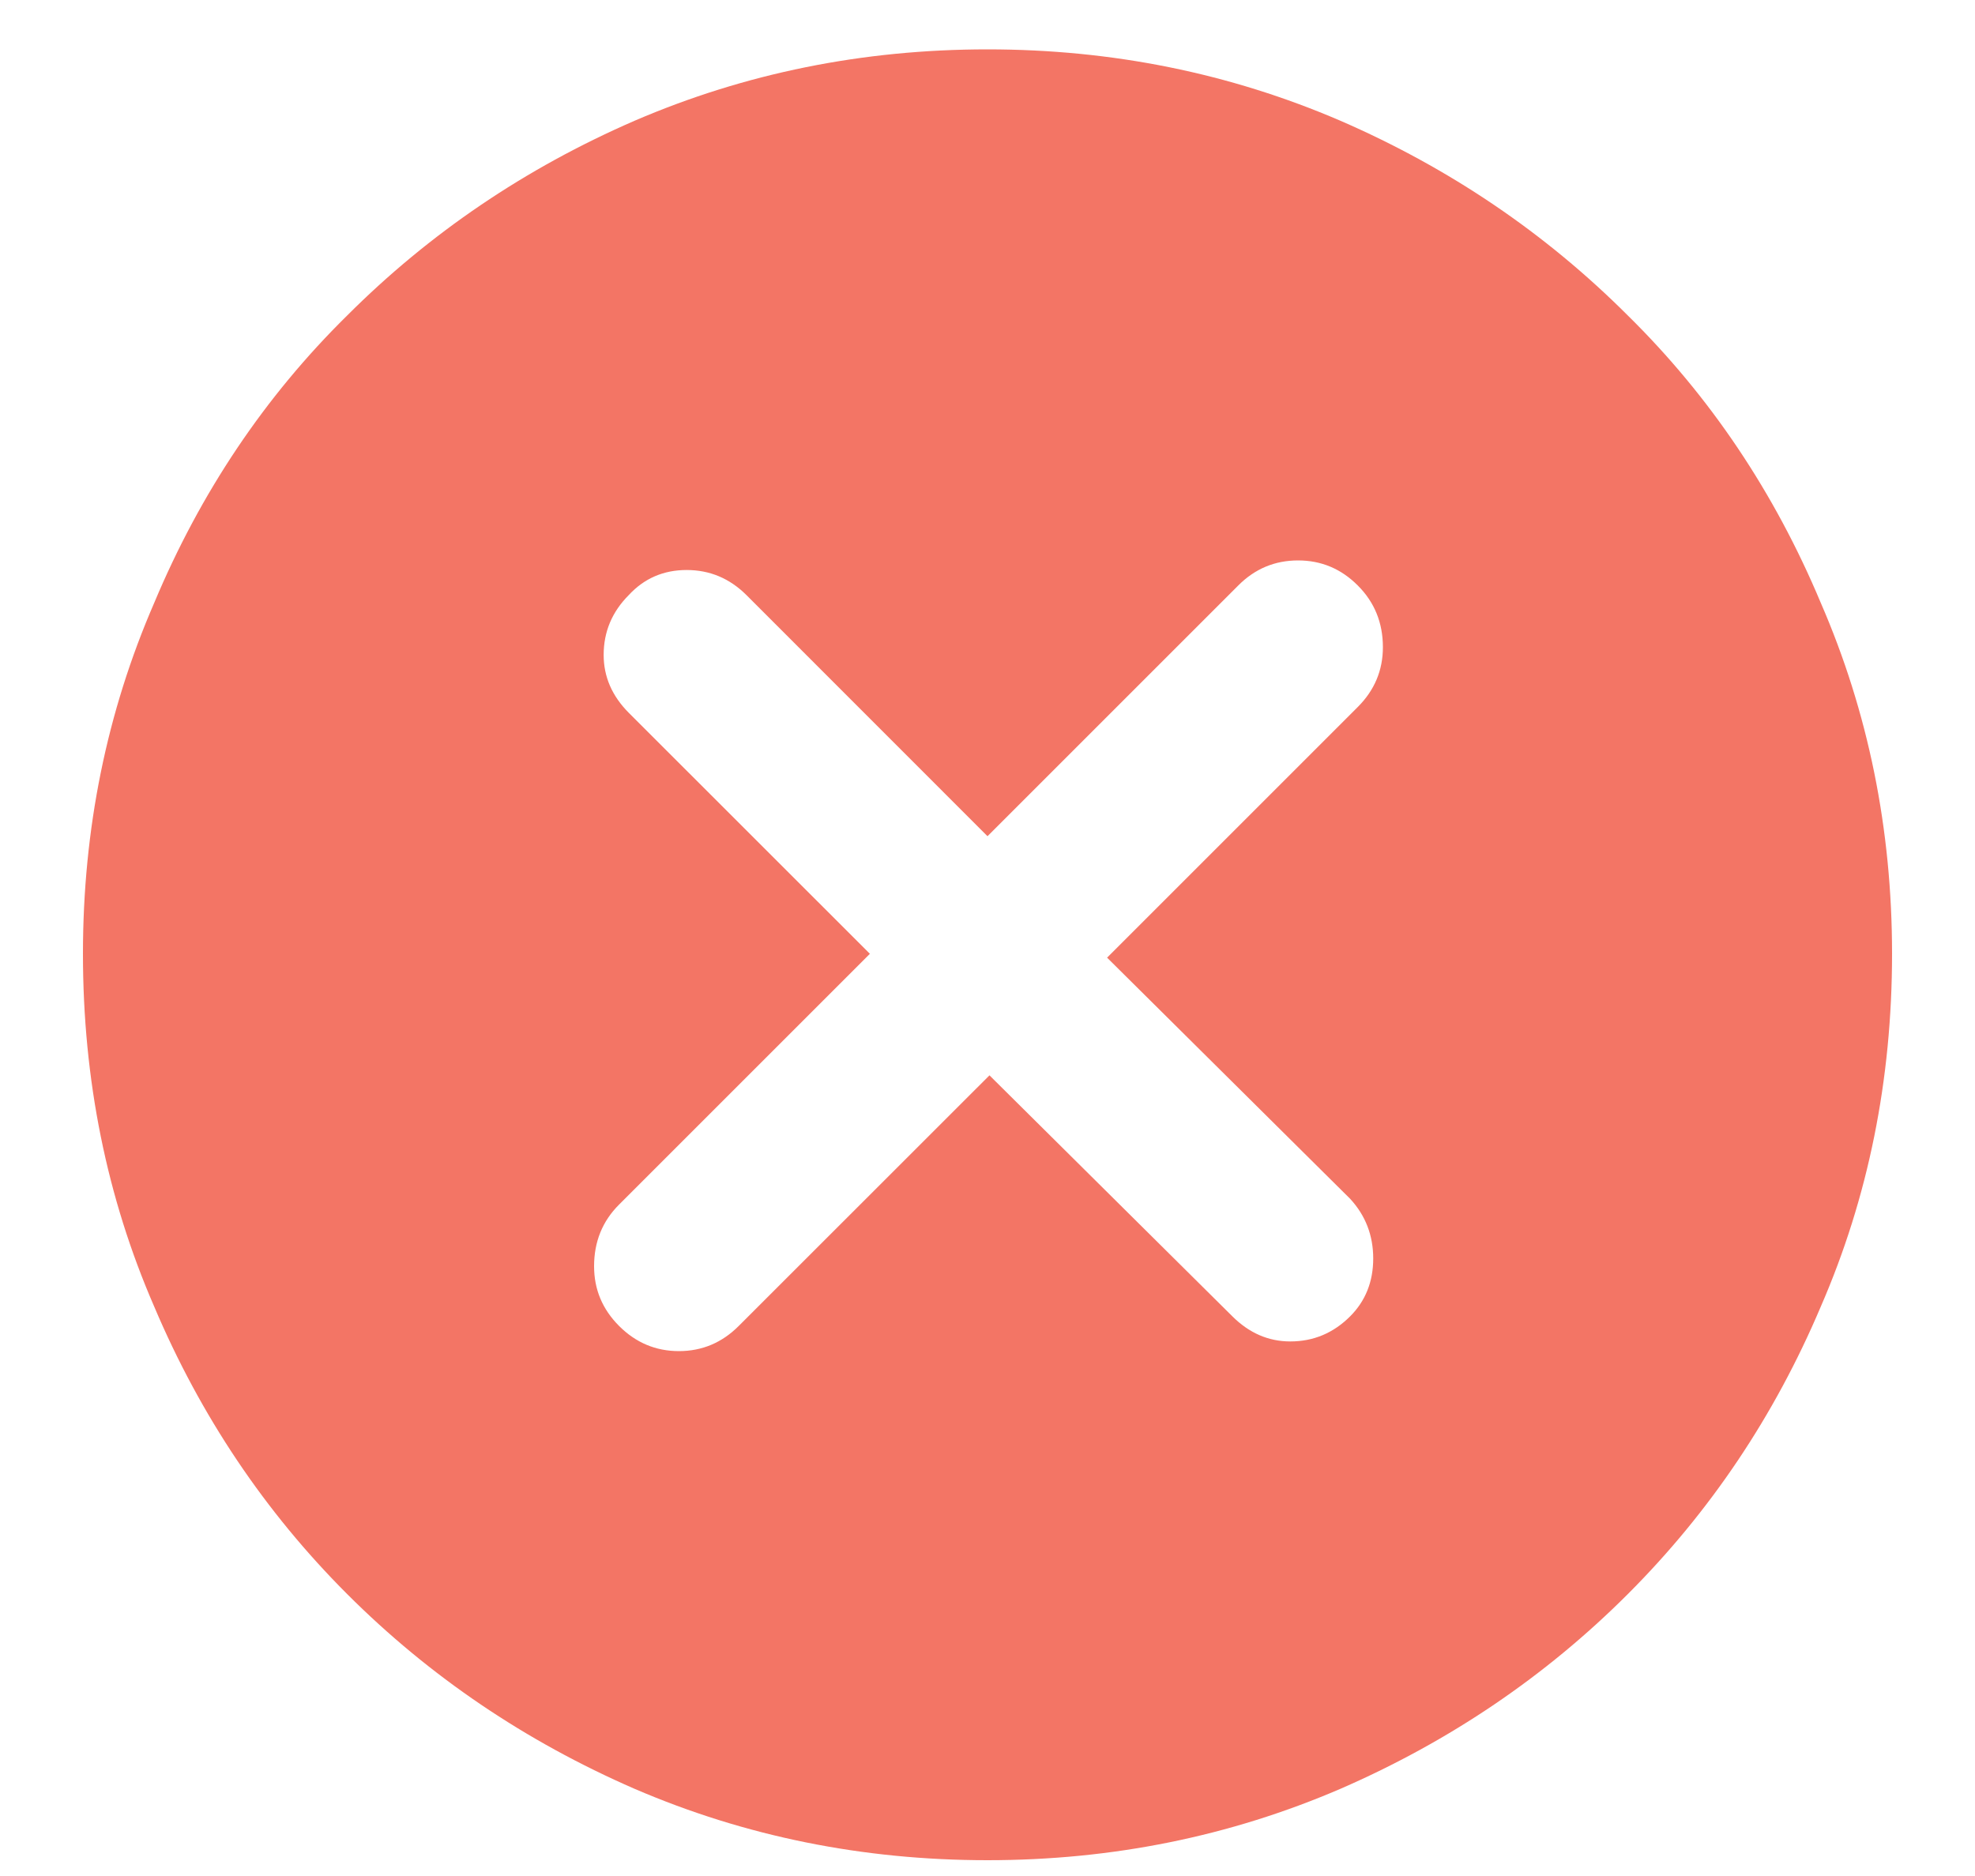 <svg width="20" height="19" viewBox="0 0 20 19" fill="none" xmlns="http://www.w3.org/2000/svg">
<path d="M13.75 5.93C13.581 5.76 13.379 5.676 13.145 5.676C12.91 5.676 12.708 5.76 12.539 5.93L10 8.469L7.559 6.027C7.389 5.858 7.188 5.773 6.953 5.773C6.719 5.773 6.523 5.858 6.367 6.027C6.198 6.197 6.113 6.398 6.113 6.633C6.113 6.854 6.198 7.049 6.367 7.219L8.809 9.66L6.27 12.199C6.1 12.368 6.016 12.577 6.016 12.824C6.016 13.059 6.1 13.26 6.27 13.43C6.439 13.599 6.641 13.684 6.875 13.684C7.109 13.684 7.311 13.599 7.48 13.43L10.02 10.891L12.48 13.332C12.65 13.501 12.845 13.586 13.066 13.586C13.301 13.586 13.503 13.501 13.672 13.332C13.828 13.176 13.906 12.98 13.906 12.746C13.906 12.512 13.828 12.31 13.672 12.141L11.211 9.699L13.75 7.16C13.919 6.991 14.004 6.789 14.004 6.555C14.004 6.307 13.919 6.099 13.75 5.93ZM10 18.84C8.737 18.84 7.546 18.599 6.426 18.117C5.319 17.635 4.349 16.978 3.516 16.145C2.682 15.311 2.031 14.341 1.562 13.234C1.081 12.128 0.84 10.936 0.84 9.66C0.84 8.397 1.081 7.212 1.562 6.105C2.031 4.986 2.682 4.016 3.516 3.195C4.349 2.362 5.319 1.704 6.426 1.223C7.546 0.741 8.737 0.5 10 0.5C11.263 0.5 12.454 0.741 13.574 1.223C14.681 1.704 15.651 2.362 16.484 3.195C17.318 4.016 17.969 4.986 18.438 6.105C18.919 7.212 19.16 8.397 19.16 9.66C19.16 10.936 18.919 12.128 18.438 13.234C17.969 14.341 17.318 15.311 16.484 16.145C15.651 16.978 14.681 17.635 13.574 18.117C12.454 18.599 11.263 18.84 10 18.84Z" fill="#F37565"/>
</svg>
